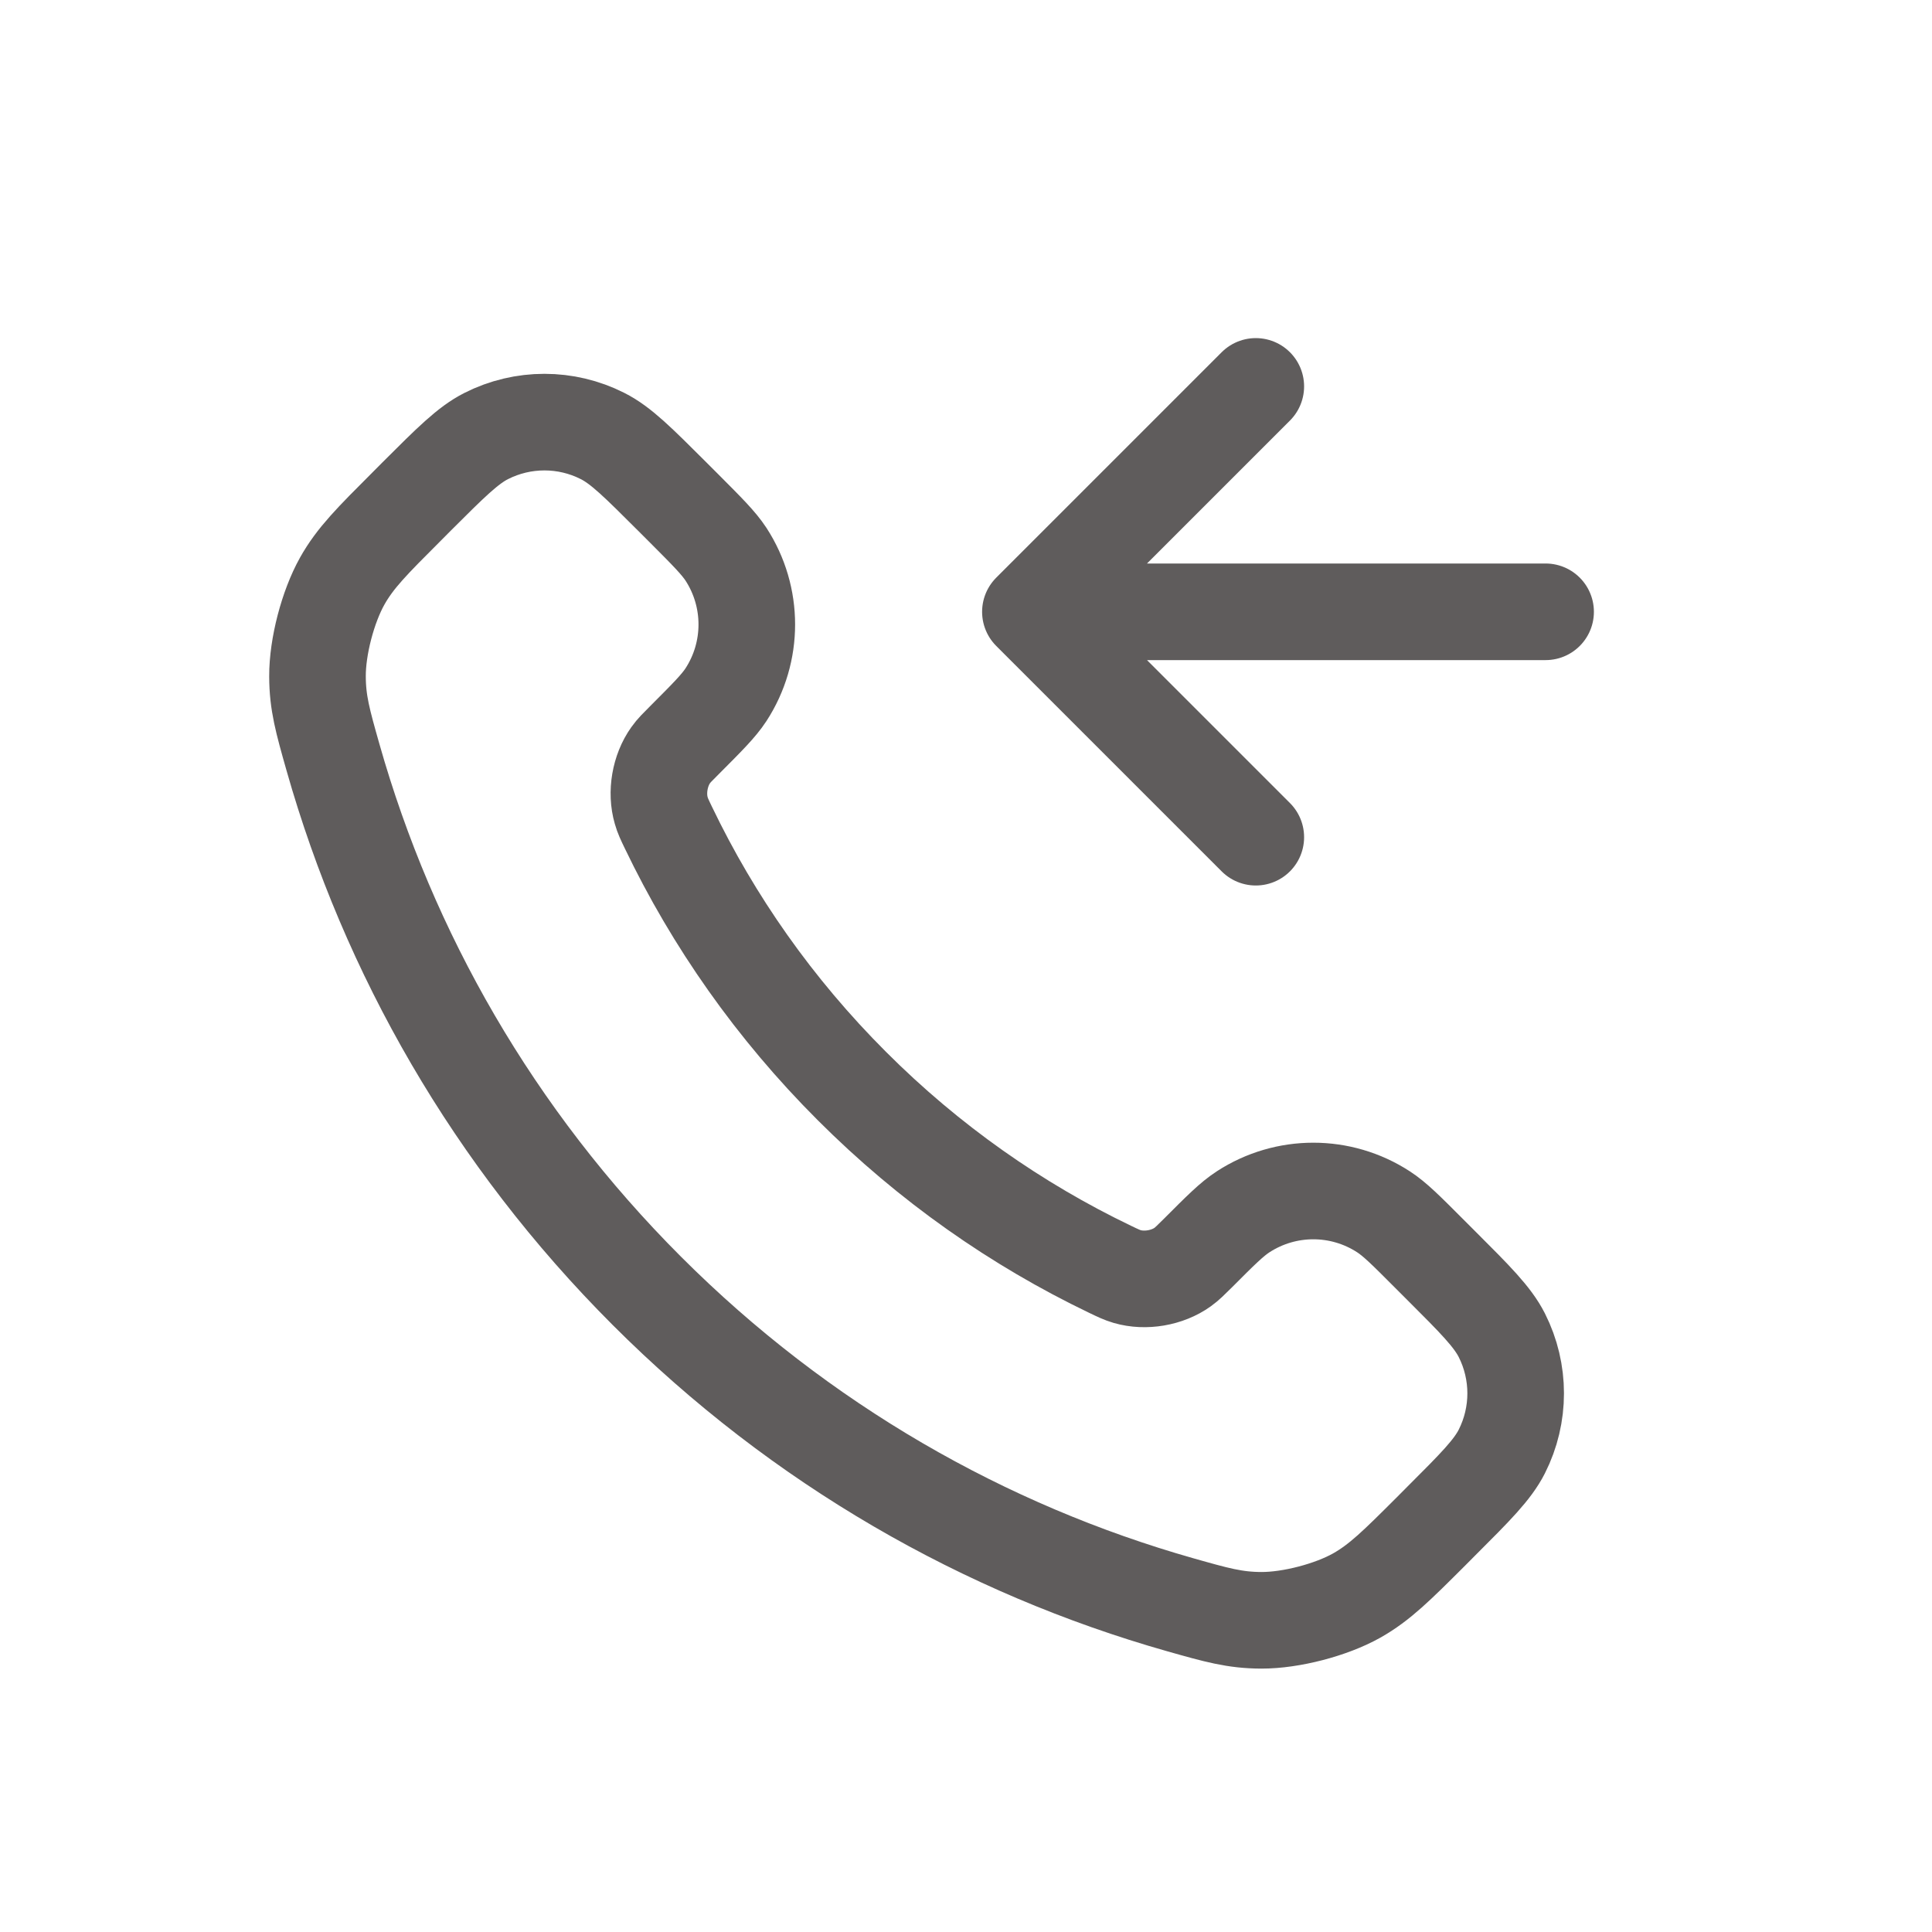 <svg width="30" height="30" viewBox="0 0 30 30" fill="none" xmlns="http://www.w3.org/2000/svg">
<path d="M19.5 6L16 9.5M16 9.5L19.5 13M16 9.5H24M13.227 16.863C12.025 15.662 11.076 14.303 10.38 12.853C10.32 12.729 10.29 12.666 10.268 12.587C10.186 12.307 10.245 11.963 10.415 11.725C10.462 11.658 10.52 11.601 10.634 11.487C10.983 11.137 11.158 10.963 11.273 10.787C11.704 10.124 11.704 9.269 11.273 8.606C11.158 8.431 10.983 8.256 10.634 7.906L10.439 7.711C9.907 7.18 9.642 6.914 9.356 6.77C8.789 6.483 8.119 6.483 7.551 6.77C7.266 6.914 7 7.18 6.468 7.711L6.311 7.869C5.781 8.399 5.516 8.663 5.314 9.023C5.09 9.423 4.928 10.043 4.93 10.502C4.931 10.915 5.011 11.197 5.171 11.761C6.032 14.795 7.657 17.657 10.045 20.045C12.433 22.433 15.295 24.058 18.328 24.919C18.893 25.079 19.175 25.159 19.588 25.16C20.046 25.161 20.667 25 21.066 24.776C21.426 24.573 21.691 24.308 22.221 23.779L22.378 23.621C22.91 23.09 23.175 22.824 23.32 22.539C23.607 21.971 23.607 21.301 23.32 20.733C23.175 20.448 22.91 20.182 22.378 19.651L22.183 19.456C21.834 19.106 21.659 18.931 21.483 18.817C20.82 18.386 19.966 18.386 19.303 18.817C19.127 18.931 18.952 19.106 18.603 19.456C18.488 19.57 18.431 19.627 18.364 19.675C18.127 19.845 17.783 19.904 17.502 19.822C17.424 19.799 17.361 19.769 17.236 19.709C15.787 19.013 14.428 18.065 13.227 16.863Z" stroke="#5F5C5C" stroke-width="1.5" stroke-linecap="round" stroke-linejoin="round"/>
</svg>

